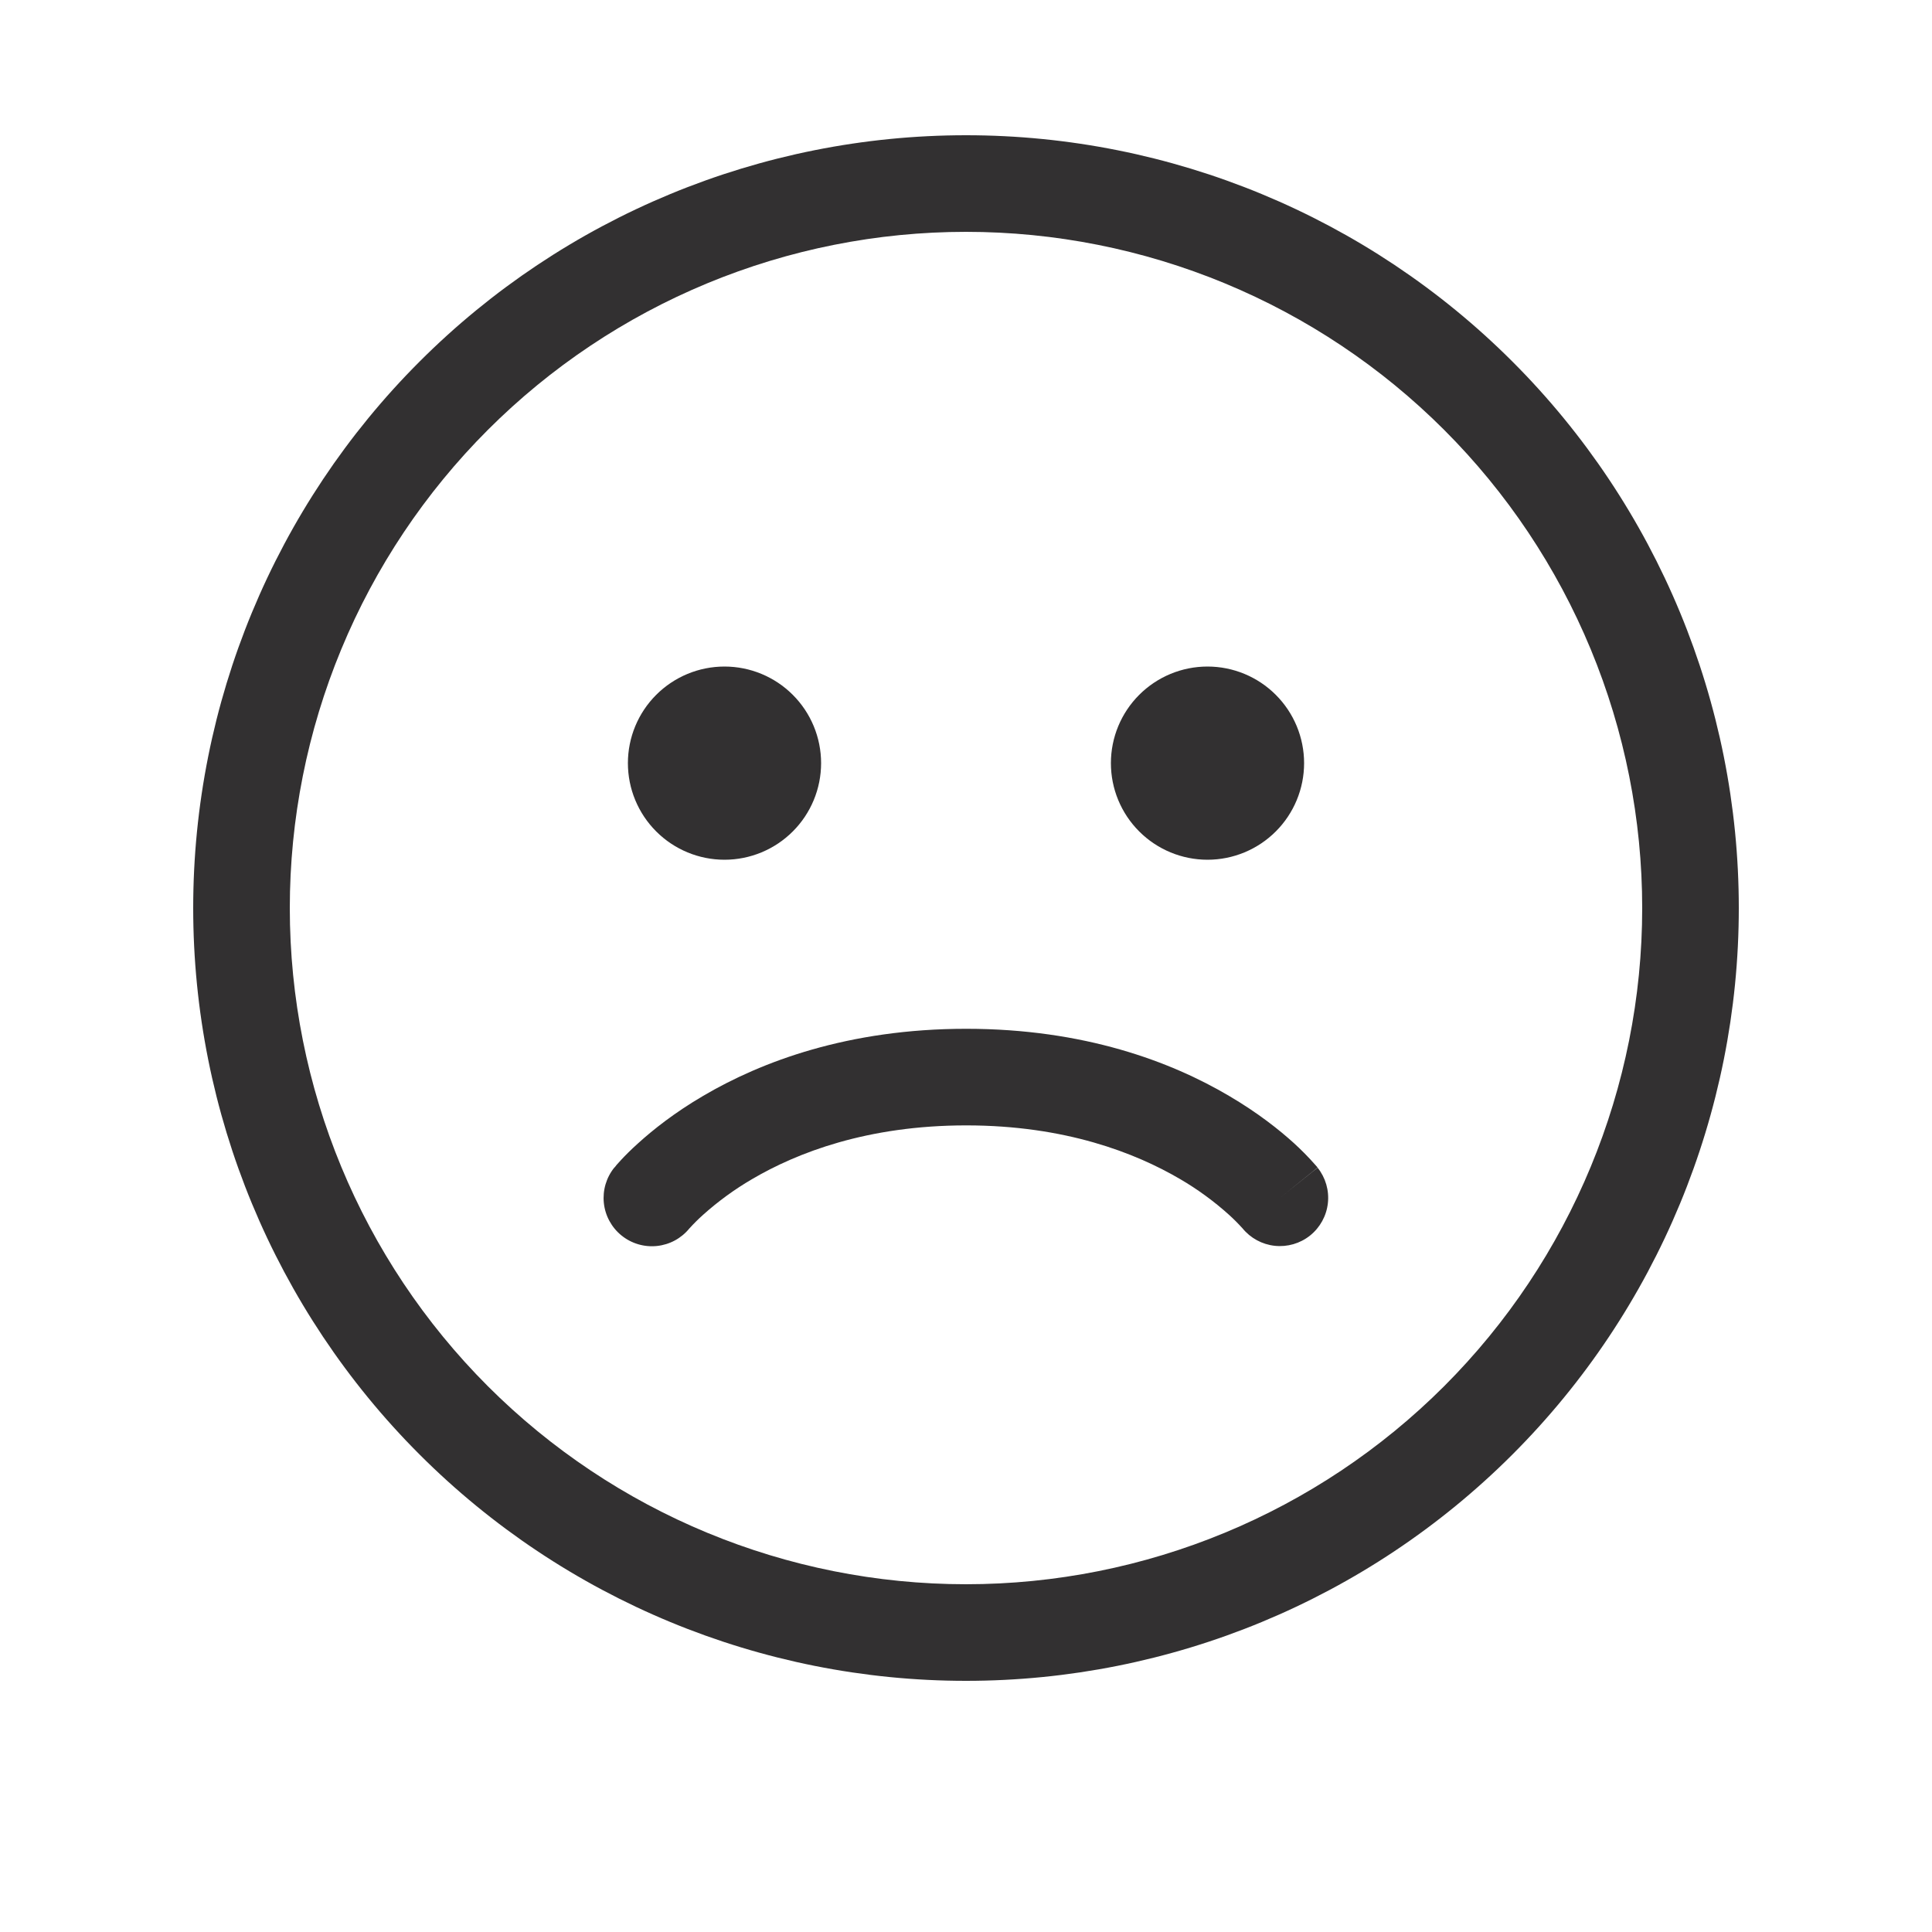 <svg width="100" height="100" viewBox="0 0 100 100" fill="none" xmlns="http://www.w3.org/2000/svg">
<path d="M37.5 44.5C38.826 44.5 40.098 43.973 41.035 43.035C41.973 42.098 42.5 40.826 42.5 39.5C42.5 38.174 41.973 36.902 41.035 35.965C40.098 35.027 38.826 34.5 37.5 34.5C36.174 34.5 34.902 35.027 33.965 35.965C33.027 36.902 32.5 38.174 32.5 39.5C32.5 40.826 33.027 42.098 33.965 43.035C34.902 43.973 36.174 44.5 37.5 44.5ZM67.5 39.5C67.5 40.826 66.973 42.098 66.035 43.035C65.098 43.973 63.826 44.5 62.5 44.5C61.174 44.5 59.902 43.973 58.965 43.035C58.027 42.098 57.5 40.826 57.5 39.5C57.5 38.174 58.027 36.902 58.965 35.965C59.902 35.027 61.174 34.5 62.5 34.5C63.826 34.5 65.098 35.027 66.035 35.965C66.973 36.902 67.5 38.174 67.5 39.5ZM67.81 63.95C67.295 64.362 66.638 64.553 65.983 64.483C65.327 64.413 64.726 64.086 64.31 63.575L64.295 63.56C64.078 63.32 63.85 63.092 63.61 62.875C62.83 62.173 61.981 61.553 61.075 61.025C58.77 59.675 55.14 58.25 50.01 58.25C44.88 58.25 41.245 59.67 38.93 61.03C38.023 61.559 37.172 62.179 36.39 62.88C36.149 63.096 35.918 63.325 35.7 63.565L35.685 63.58C35.478 63.835 35.223 64.047 34.934 64.204C34.646 64.36 34.329 64.458 34.002 64.492C33.676 64.526 33.346 64.496 33.031 64.402C32.716 64.309 32.423 64.154 32.167 63.947C31.912 63.741 31.701 63.486 31.544 63.197C31.387 62.908 31.289 62.592 31.255 62.265C31.221 61.938 31.252 61.608 31.345 61.293C31.439 60.978 31.593 60.685 31.8 60.43L33.75 62L31.8 60.435V60.43L31.81 60.425L31.82 60.415L31.845 60.385L31.915 60.295L32.16 60.025C32.36 59.81 32.65 59.515 33.03 59.175C33.79 58.485 34.905 57.595 36.4 56.72C39.4 54.955 43.9 53.25 50.01 53.25C56.115 53.25 60.61 54.95 63.61 56.72C65.11 57.6 66.22 58.485 66.975 59.17C67.365 59.526 67.736 59.903 68.085 60.3L68.16 60.385L68.185 60.415L68.195 60.43C68.195 60.43 68.2 60.44 66.25 62L68.2 60.44C68.613 60.958 68.804 61.618 68.731 62.276C68.658 62.934 68.326 63.536 67.81 63.95ZM50 7C39.391 7 29.217 11.214 21.716 18.716C14.214 26.217 10 36.391 10 47C10 57.609 14.214 67.783 21.716 75.284C29.217 82.786 39.391 87 50 87C60.609 87 70.783 82.786 78.284 75.284C85.786 67.783 90 57.609 90 47C90 36.391 85.786 26.217 78.284 18.716C70.783 11.214 60.609 7 50 7ZM15 47C15 42.404 15.905 37.852 17.664 33.606C19.423 29.36 22.001 25.501 25.251 22.251C28.501 19.001 32.36 16.423 36.606 14.664C40.852 12.905 45.404 12 50 12C54.596 12 59.148 12.905 63.394 14.664C67.64 16.423 71.499 19.001 74.749 22.251C77.999 25.501 80.577 29.36 82.336 33.606C84.095 37.852 85 42.404 85 47C85 56.283 81.312 65.185 74.749 71.749C68.185 78.312 59.283 82 50 82C40.717 82 31.815 78.312 25.251 71.749C18.688 65.185 15 56.283 15 47Z" fill="#323031"/>
</svg>
